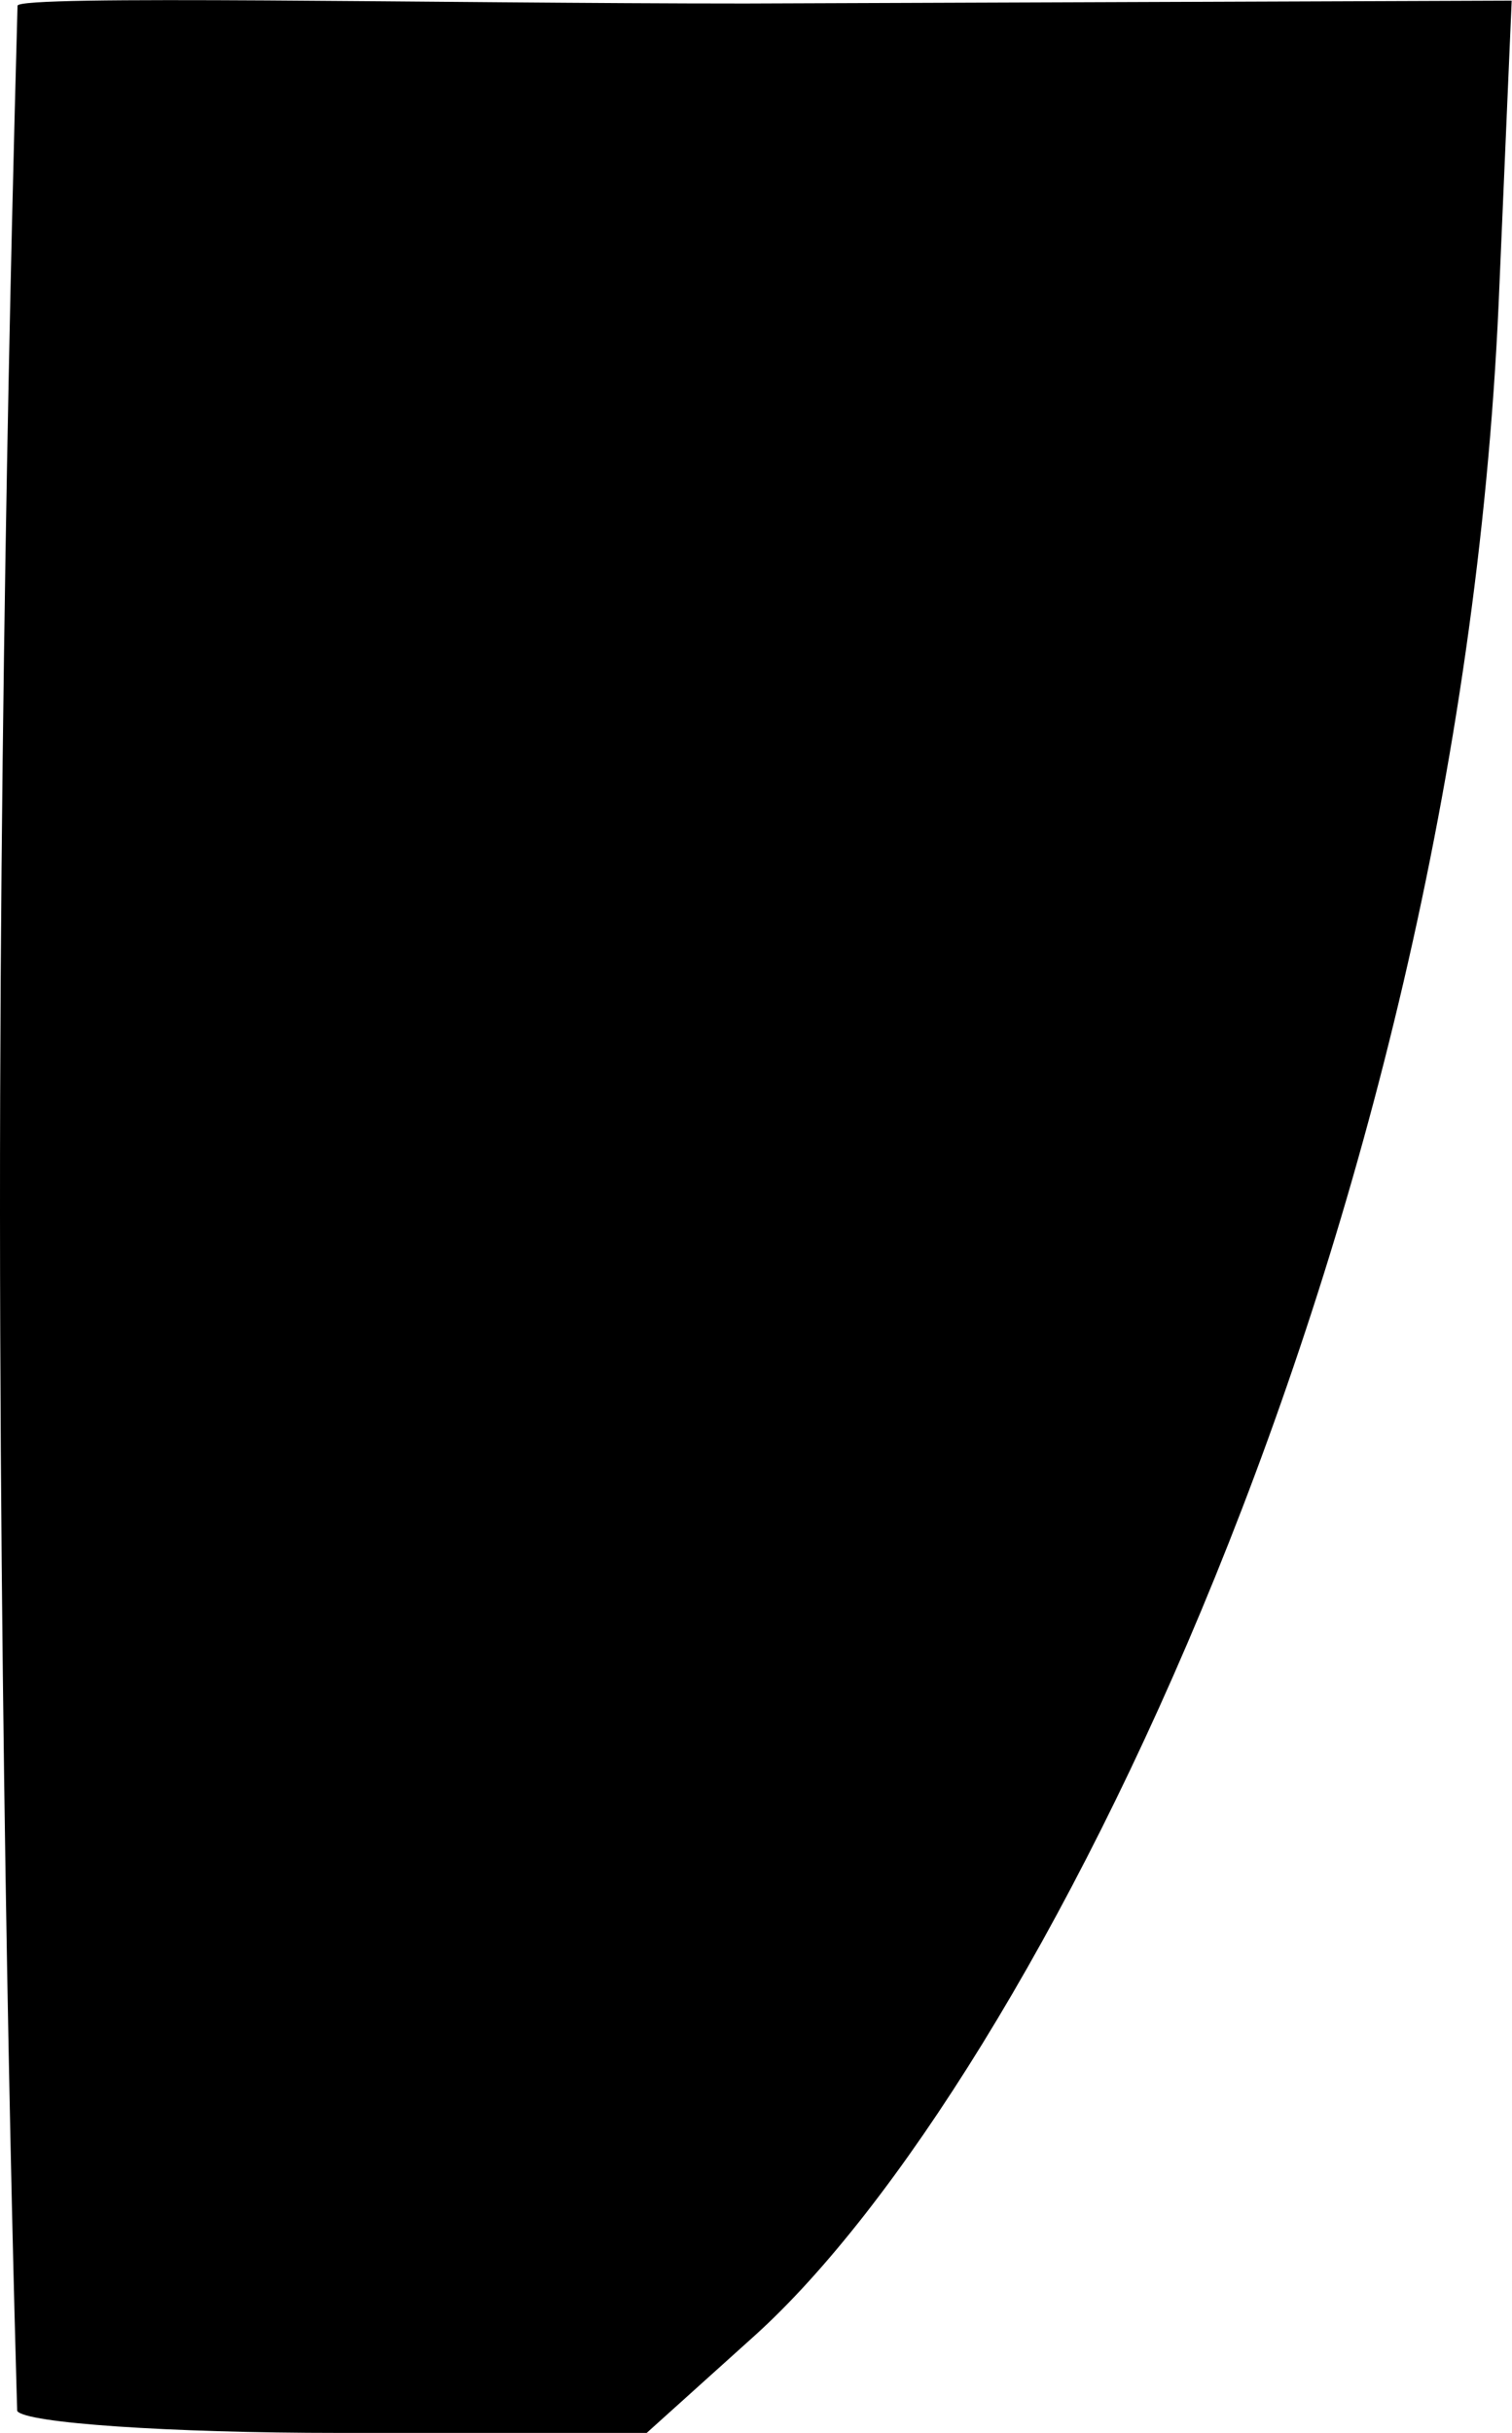 <?xml version="1.0" encoding="UTF-8" standalone="no"?>
<!-- Created with Inkscape (http://www.inkscape.org/) -->

<svg
   width="4.744mm"
   height="7.631mm"
   viewBox="0 0 4.744 7.631"
   version="1.1"
   id="svg5"
   inkscape:version="1.1.2 (b8e25be833, 2022-02-05)"
   sodipodi:docname="knob_profile.svg"
   xmlns:inkscape="http://www.inkscape.org/namespaces/inkscape"
   xmlns:sodipodi="http://sodipodi.sourceforge.net/DTD/sodipodi-0.dtd"
   xmlns="http://www.w3.org/2000/svg"
   xmlns:svg="http://www.w3.org/2000/svg">
  <sodipodi:namedview
     id="namedview7"
     pagecolor="#ffffff"
     bordercolor="#666666"
     borderopacity="1.0"
     inkscape:pageshadow="2"
     inkscape:pageopacity="0.0"
     inkscape:pagecheckerboard="0"
     inkscape:document-units="mm"
     showgrid="false"
     inkscape:zoom="28.055556"
     inkscape:cx="7.8059405"
     inkscape:cy="14.435643"
     inkscape:window-width="1920"
     inkscape:window-height="1017"
     inkscape:window-x="-8"
     inkscape:window-y="-8"
     inkscape:window-maximized="1"
     inkscape:current-layer="layer1" />
  <defs
     id="defs2" />
  <g
     inkscape:label="Layer 1"
     inkscape:groupmode="layer"
     id="layer1"
     transform="translate(-4.452,-13.94)">
    <path
       style="fill:#000000;stroke-width:0.085"
       d="m 4.506,21.502 c 0,0 -0.053,-1.727 -0.054,-3.756 -6.452e-4,-1.976 0.055,-3.753 0.055,-3.788 3.792e-4,-0.035 1.324,-0.007 2.283,-0.007 l 2.405,-0.009 -0.041,0.952 c -0.133,2.942 -1.463,5.582 -2.332,6.369 L 6.481,21.57 H 5.515 c -0.532,0 -0.986,-0.031 -1.009,-0.069 z"
       id="path21"
       sodipodi:nodetypes="cscsccscscc" />
  </g>
</svg>

